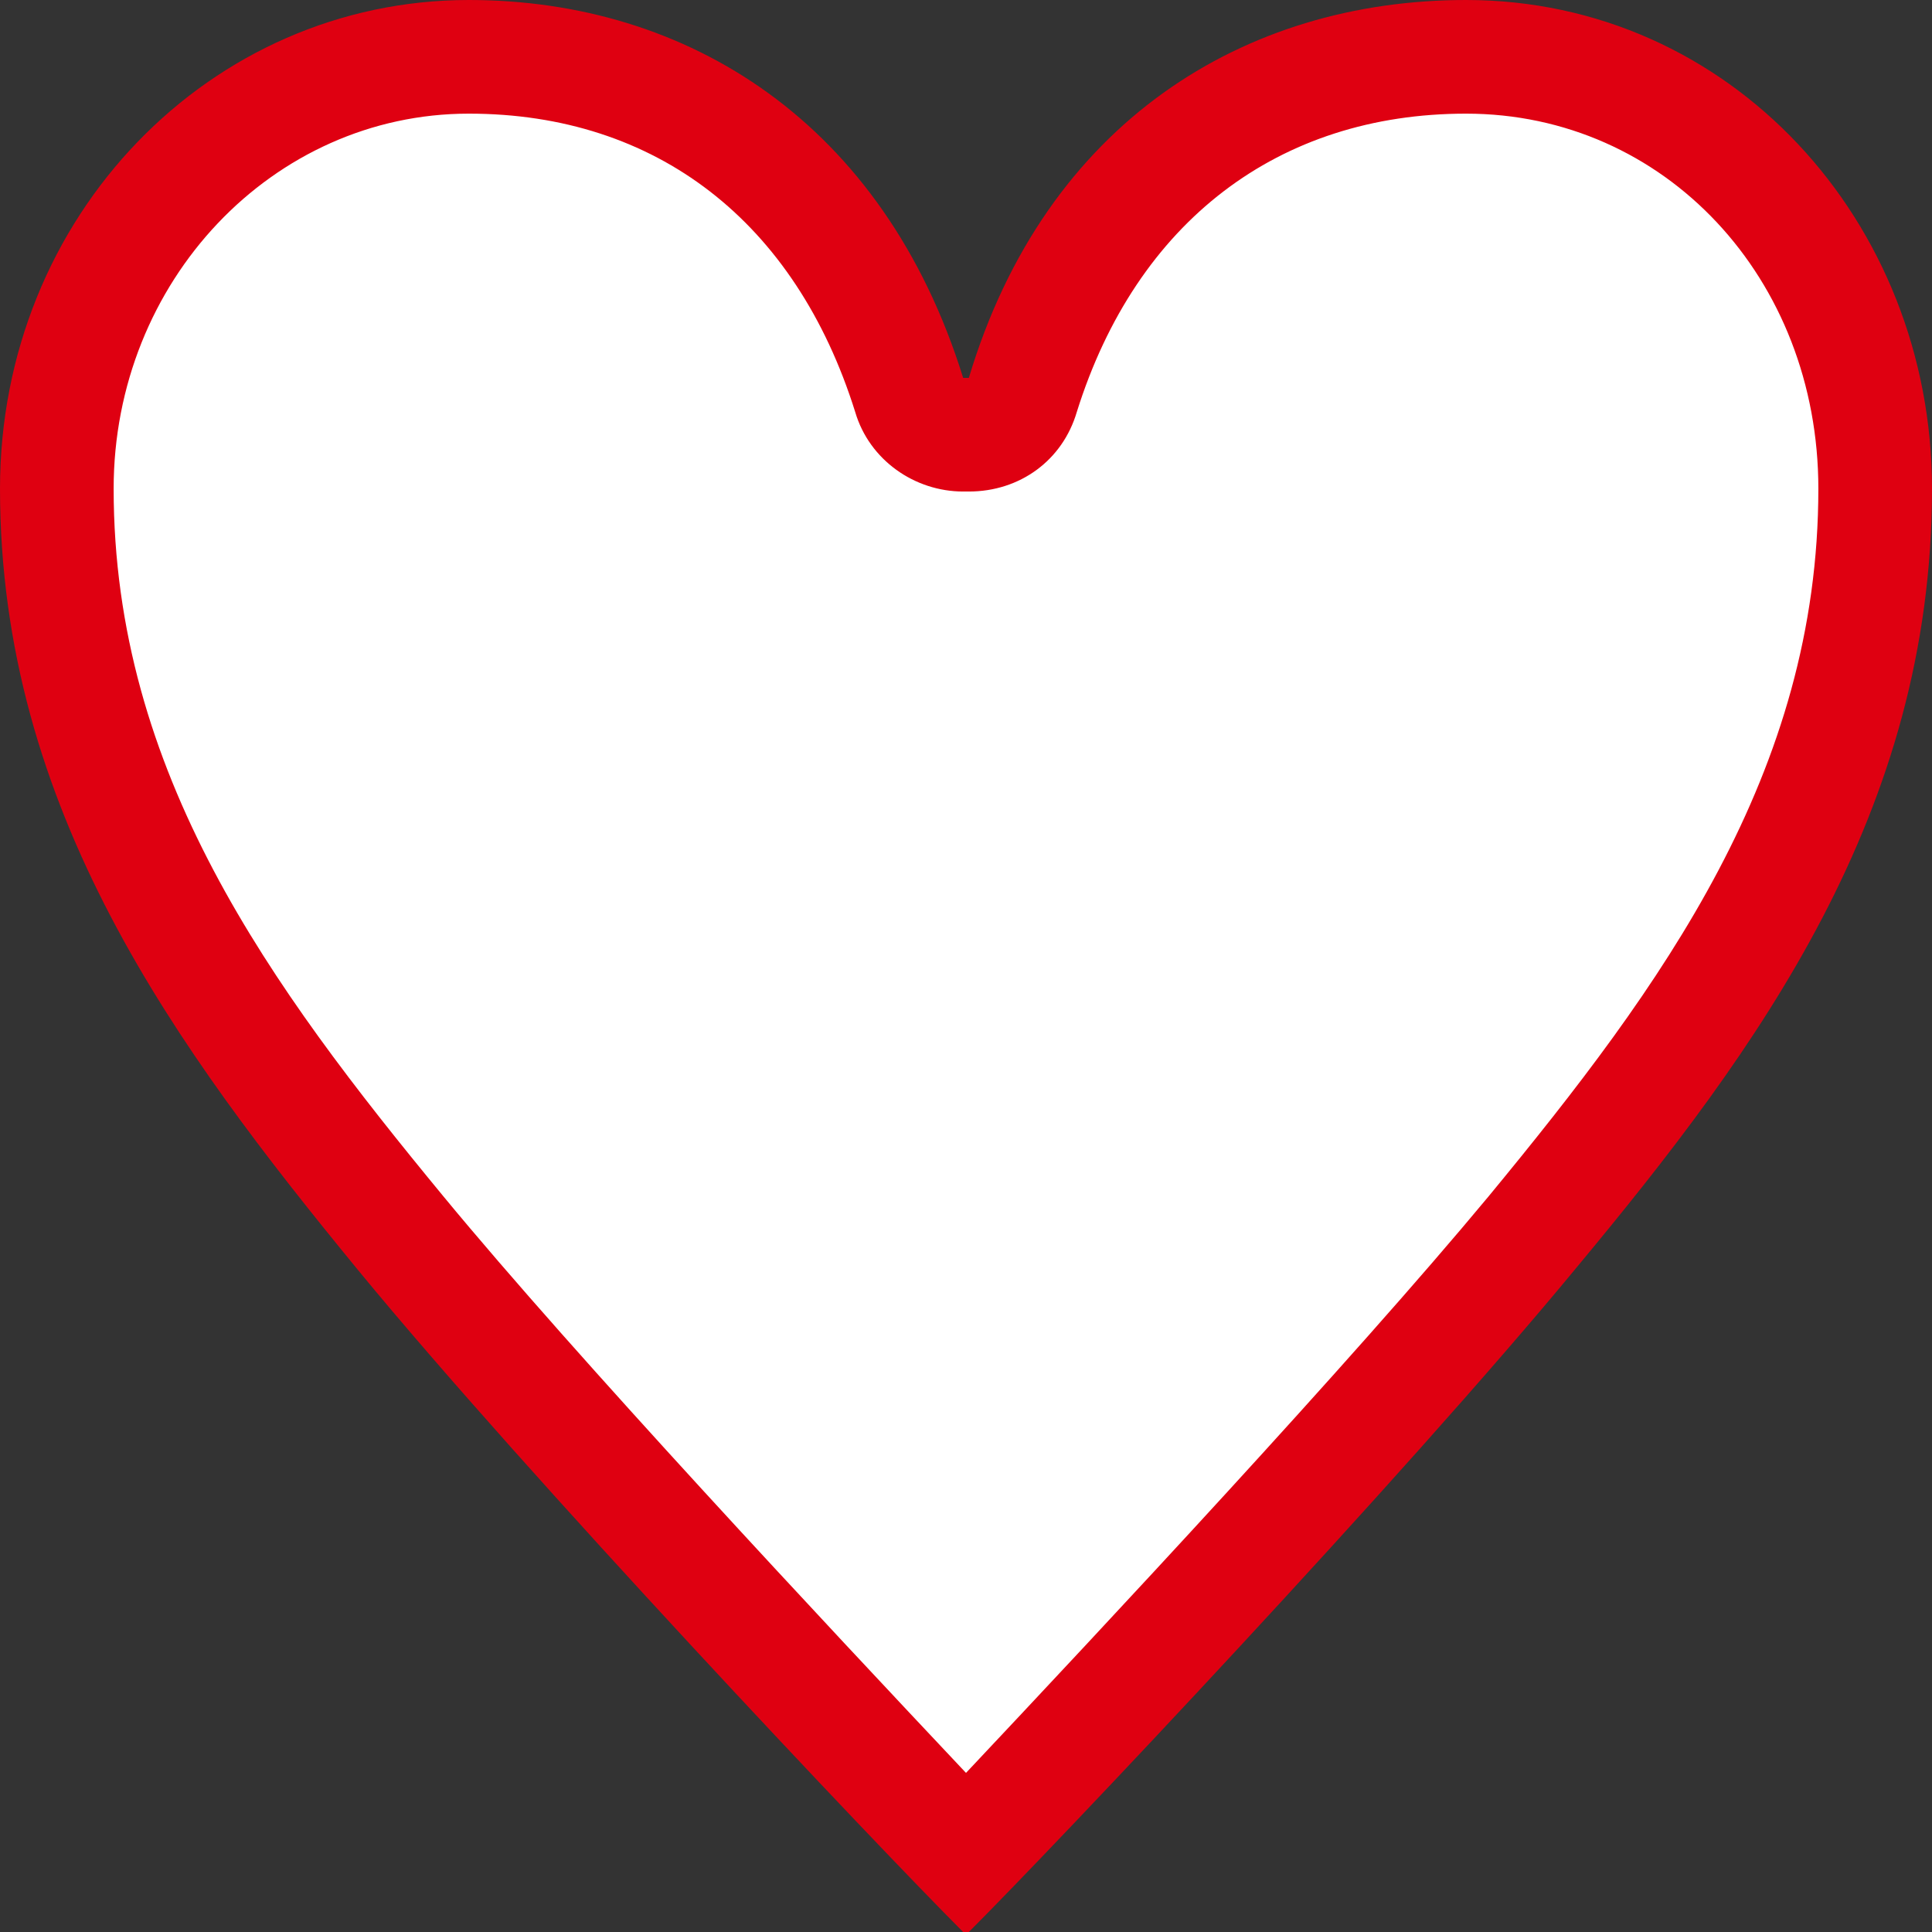 <?xml version="1.0" encoding="utf-8"?>
<!-- Generator: Adobe Illustrator 23.0.1, SVG Export Plug-In . SVG Version: 6.00 Build 0)  -->
<svg version="1.1" id="レイヤー_1" xmlns="http://www.w3.org/2000/svg" xmlns:xlink="http://www.w3.org/1999/xlink" x="0px"
	 y="0px" viewBox="0 0 68 68" style="enable-background:new 0 0 68 68;" xml:space="preserve">
<rect x="0" y="0" width="68" height="68" fill="#333333" stroke="none"/>
<style type="text/css">
	.st0{fill:#FFFFFF;}
	.st1{fill:#DF0011;}
</style>
<g>
	<g>
		<path class="st0" d="M34,65.3c-4.2-4.4-14.4-15.2-19.9-21.9C7.7,35.7,2,27.9,2,17.2C2,8.8,8.5,2,16.5,2C24,2,29.6,6.3,32,13.9
			c0.3,0.8,1,1.4,1.9,1.4h0.2c0.9,0,1.6-0.6,1.9-1.4C38.3,6.3,44,2,51.6,2C59.7,2,66,8.7,66,17.2c0,10.6-5.7,18.5-12.1,26.2
			C48.5,49.9,38.3,60.8,34,65.3z"/>
		<path class="st1" d="M51.6,4C58.6,4,64,9.8,64,17.2c0,10-5.5,17.5-11.6,24.9C47.5,48,38.8,57.3,34,62.4
			c-4.9-5.2-13.7-14.6-18.4-20.3C9.5,34.7,4,27.2,4,17.2C4,9.9,9.6,4,16.5,4C23.1,4,28,7.8,30.1,14.5c0.5,1.7,2.1,2.8,3.8,2.8h0.2
			c1.8,0,3.3-1.1,3.8-2.8C40,7.8,45,4,51.6,4 M51.6,0c-7.8,0-14.8,4.3-17.5,13.3h-0.2C31.1,4.3,24.2,0,16.5,0C7.4,0,0,7.6,0,17.2
			c0,11.3,6.2,19.7,12.6,27.5C18.6,52,30.8,64.9,33.9,68h0.2c3.1-3.1,15.3-16,21.4-23.4C61.9,36.9,68,28.6,68,17.2
			C68,7.8,60.9,0,51.6,0L51.6,0z"/>
	</g>
</g>
</svg>
